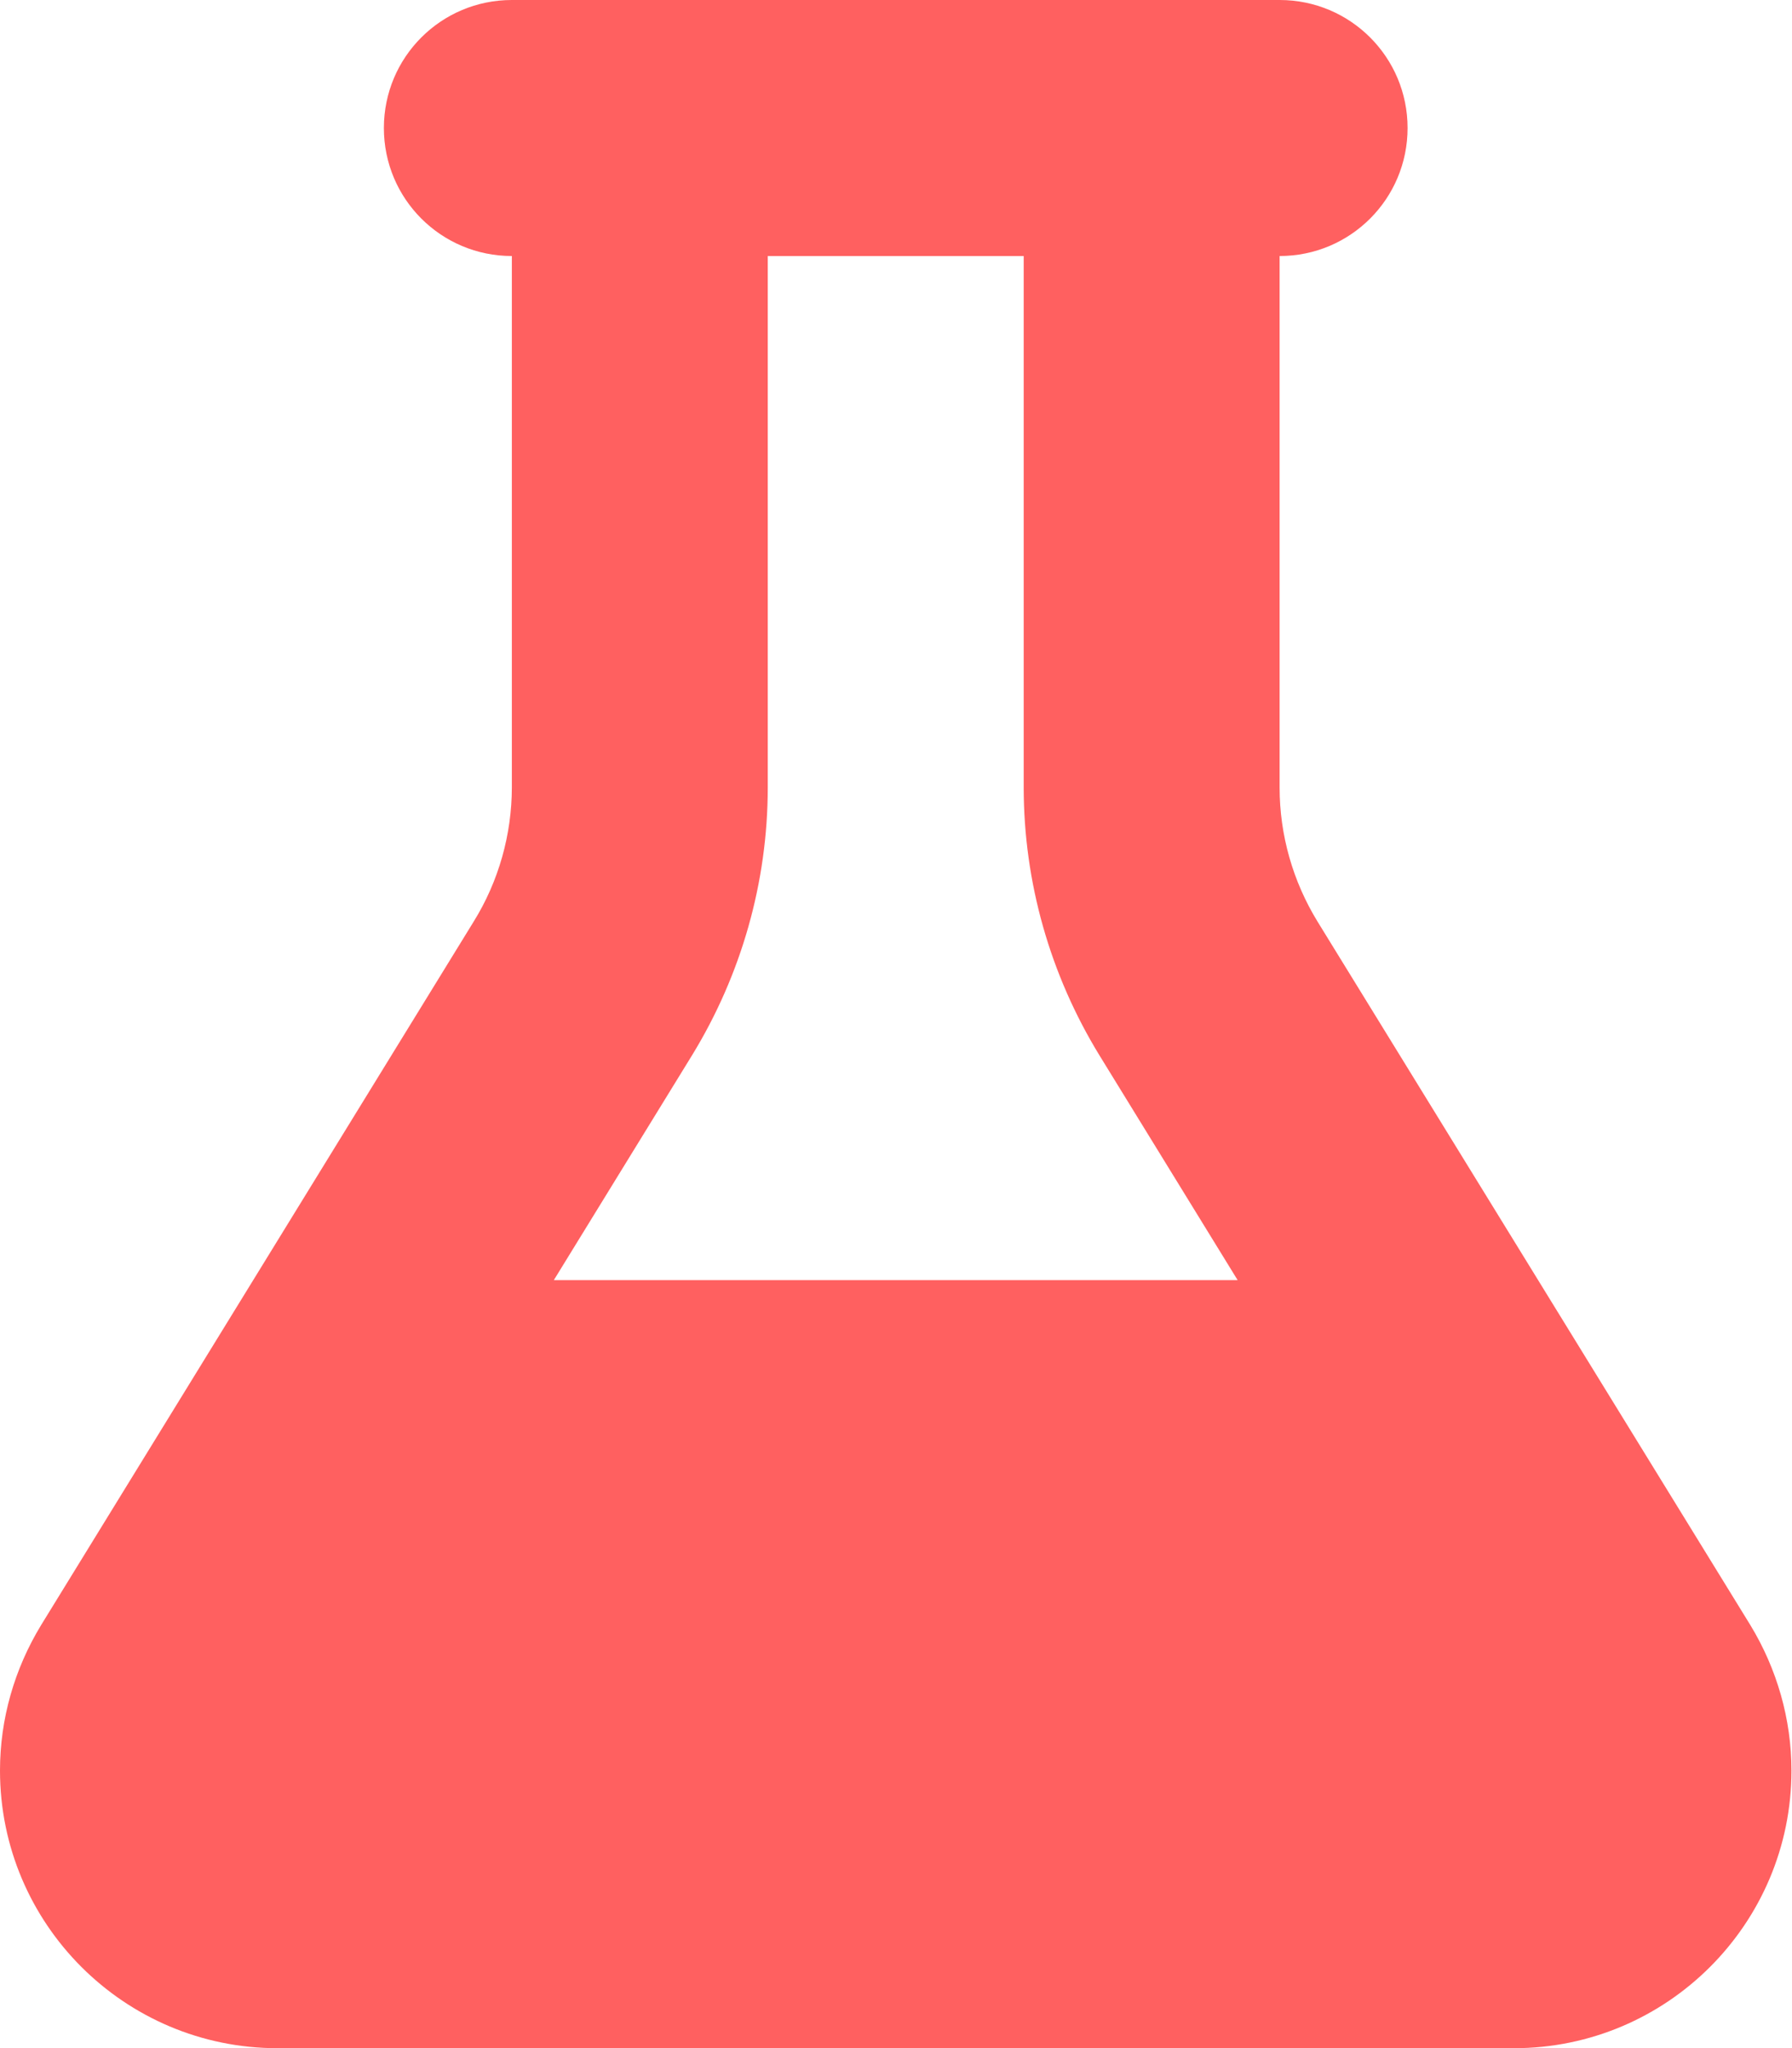 <?xml version="1.0" encoding="UTF-8" standalone="no"?>
<!DOCTYPE svg PUBLIC "-//W3C//DTD SVG 1.1//EN" "http://www.w3.org/Graphics/SVG/1.1/DTD/svg11.dtd">
<svg width="100%" height="100%" viewBox="0 0 1754 2004" version="1.1" xmlns="http://www.w3.org/2000/svg" xmlns:xlink="http://www.w3.org/1999/xlink" xml:space="preserve" xmlns:serif="http://www.serif.com/" style="fill-rule:evenodd;clip-rule:evenodd;stroke-linejoin:round;stroke-miterlimit:2;">
    <g transform="matrix(1,0,0,1,-1123.29,-1107.71)">
        <g transform="matrix(3.914,0,0,3.914,1123.29,1107.71)">
            <path d="M320,0L128,0C110.3,0 96,14.3 96,32C96,49.7 110.3,64 128,64L128,196.8C128,208.6 124.7,220.3 118.5,230.3L10.3,406.2C3.6,417.2 0,429.7 0,442.6C0,480.9 31.1,512 69.4,512L378.6,512C416.9,512 448,480.9 448,442.6C448,429.8 444.4,417.2 437.7,406.2L329.5,230.4C323.3,220.3 320,208.7 320,196.9L320,64C337.7,64 352,49.7 352,32C352,14.3 337.7,0 320,0ZM192,196.8L192,64L256,64L256,196.8C256,220.5 262.6,243.7 275,263.9L309.5,320L138.5,320L173,263.9C185.4,243.7 192,220.5 192,196.8Z" style="fill:rgb(255,96,96);fill-rule:nonzero;"/>
        </g>
    </g>
</svg>